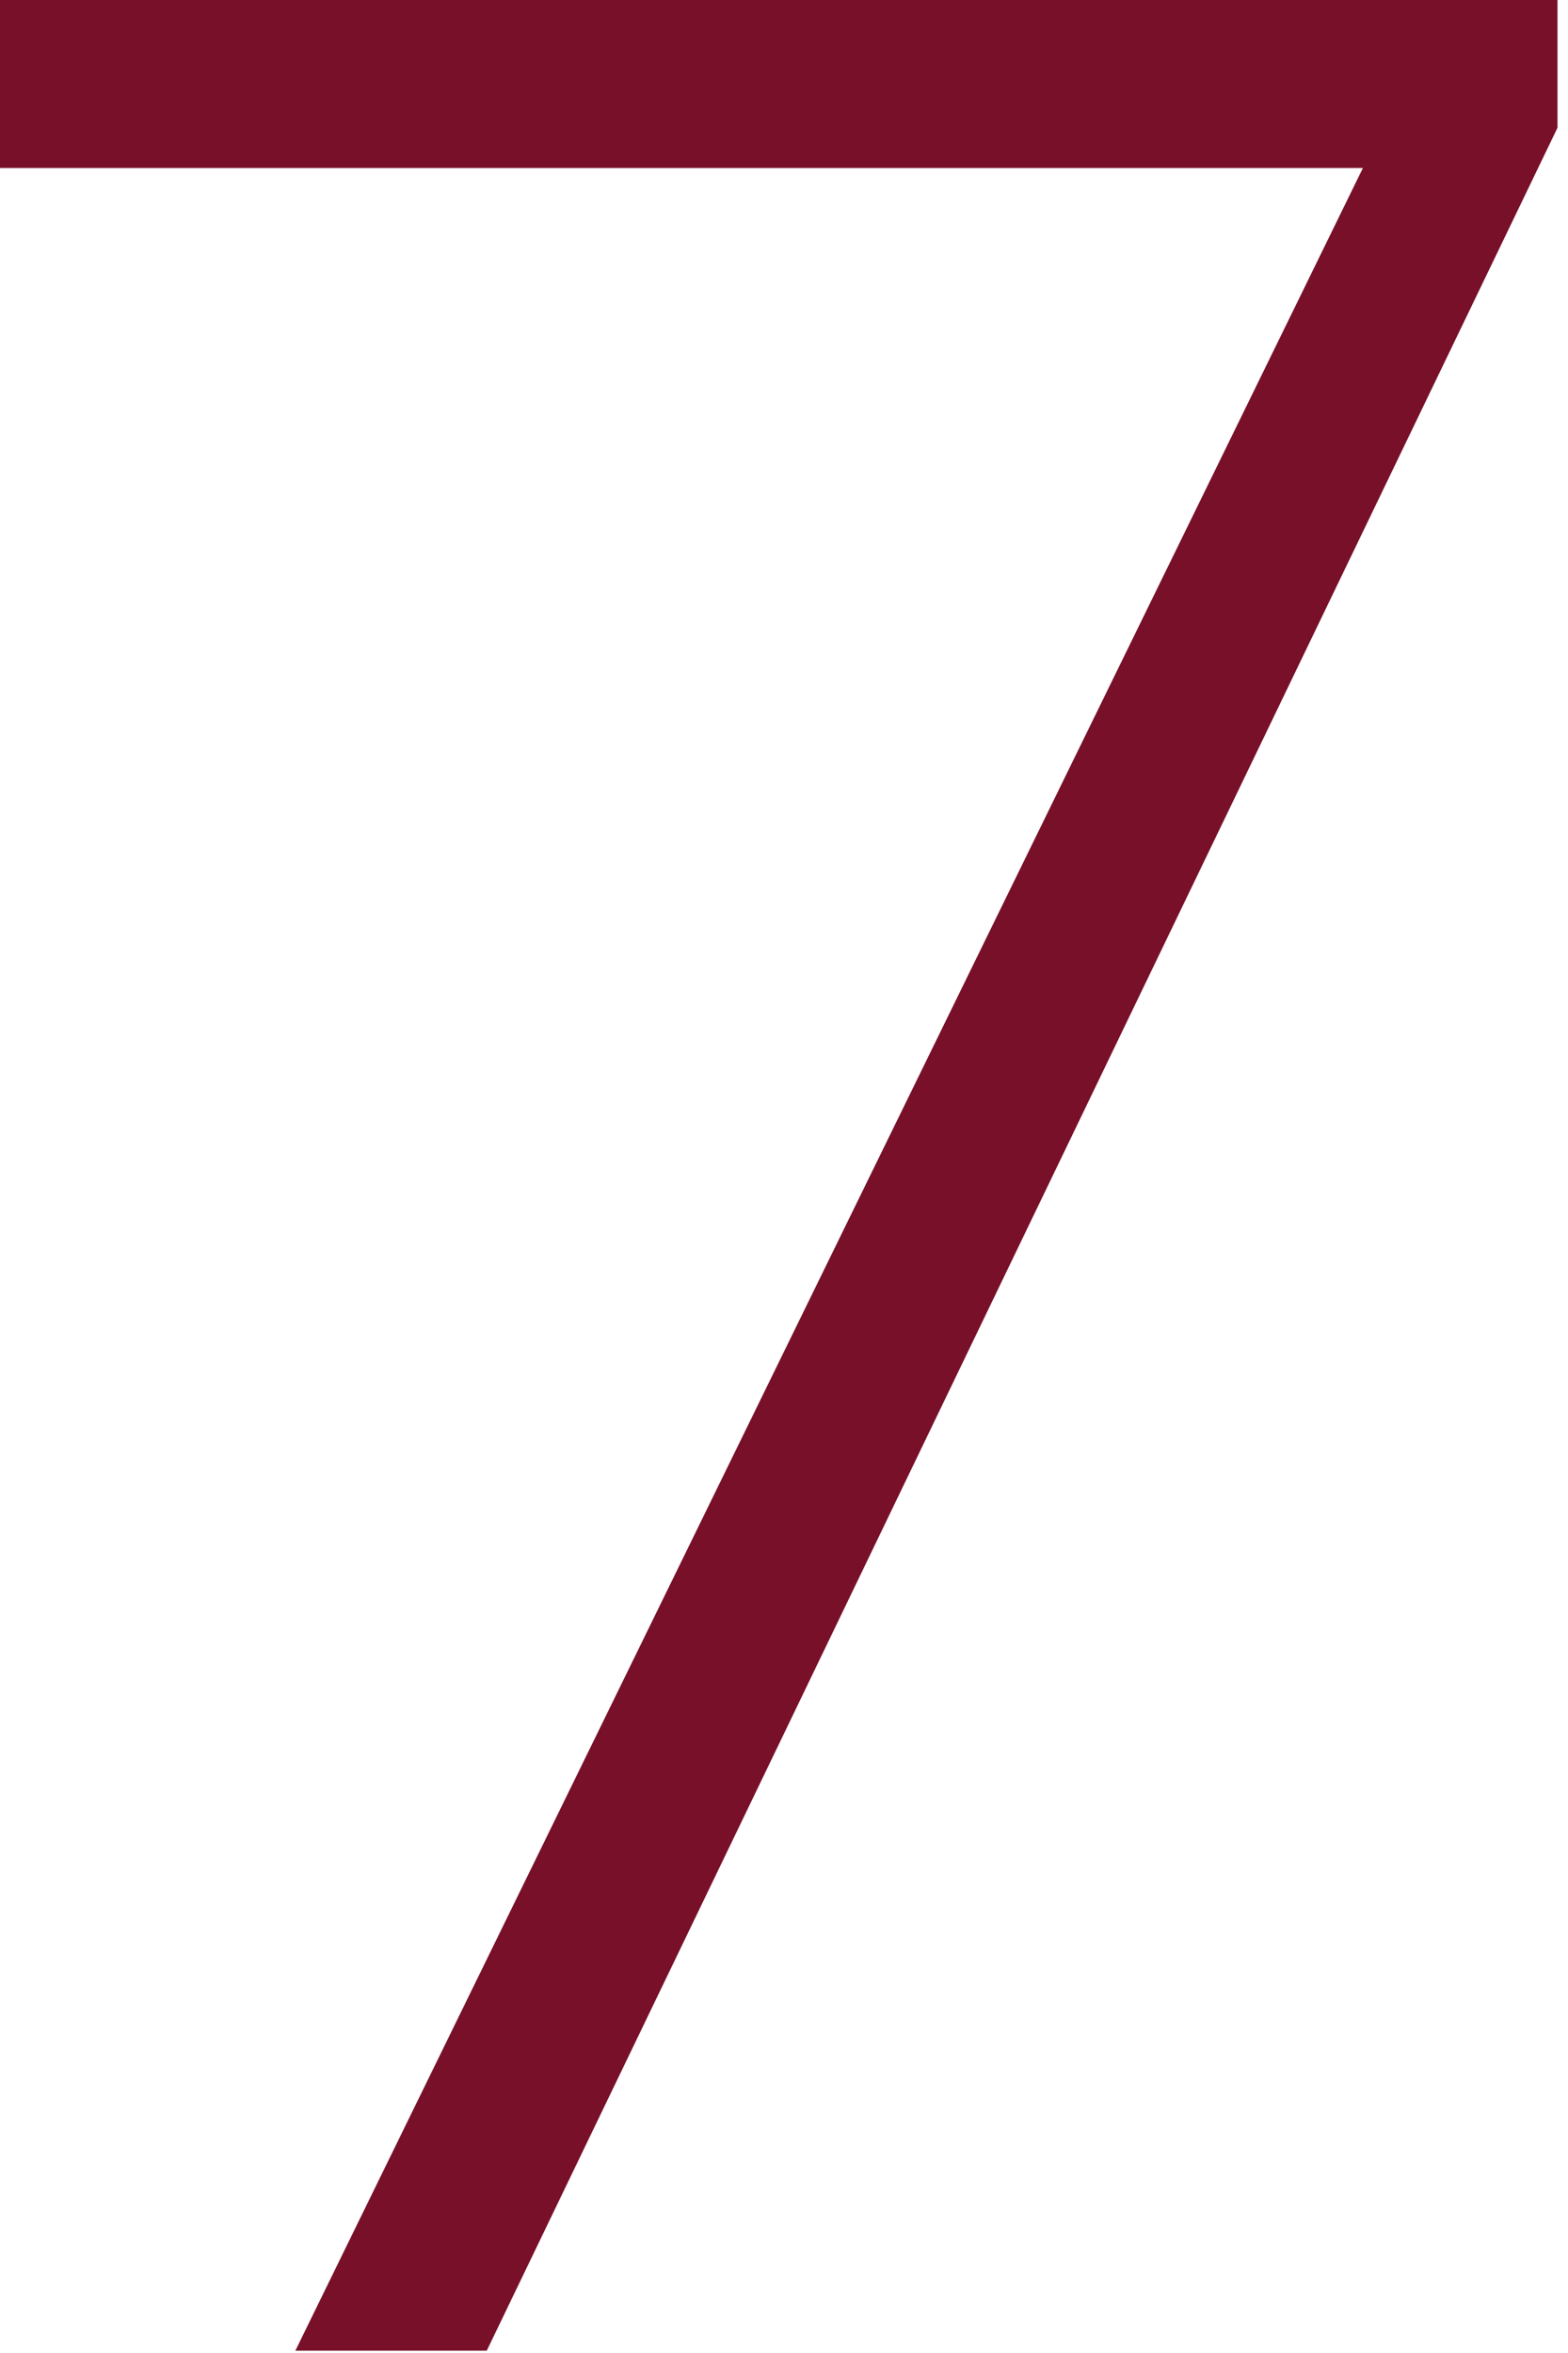 <svg preserveAspectRatio="xMidYMid meet" width="50" height="75" overflow="visible" style="display: block;" viewBox="0 0 50 75" fill="none" xmlns="http://www.w3.org/2000/svg">
<path id="Vector" d="M0 0H49.665V4.072L15.521 74.927H9.418L43.46 5.355H0V0Z" fill="#781029"/>
</svg>
